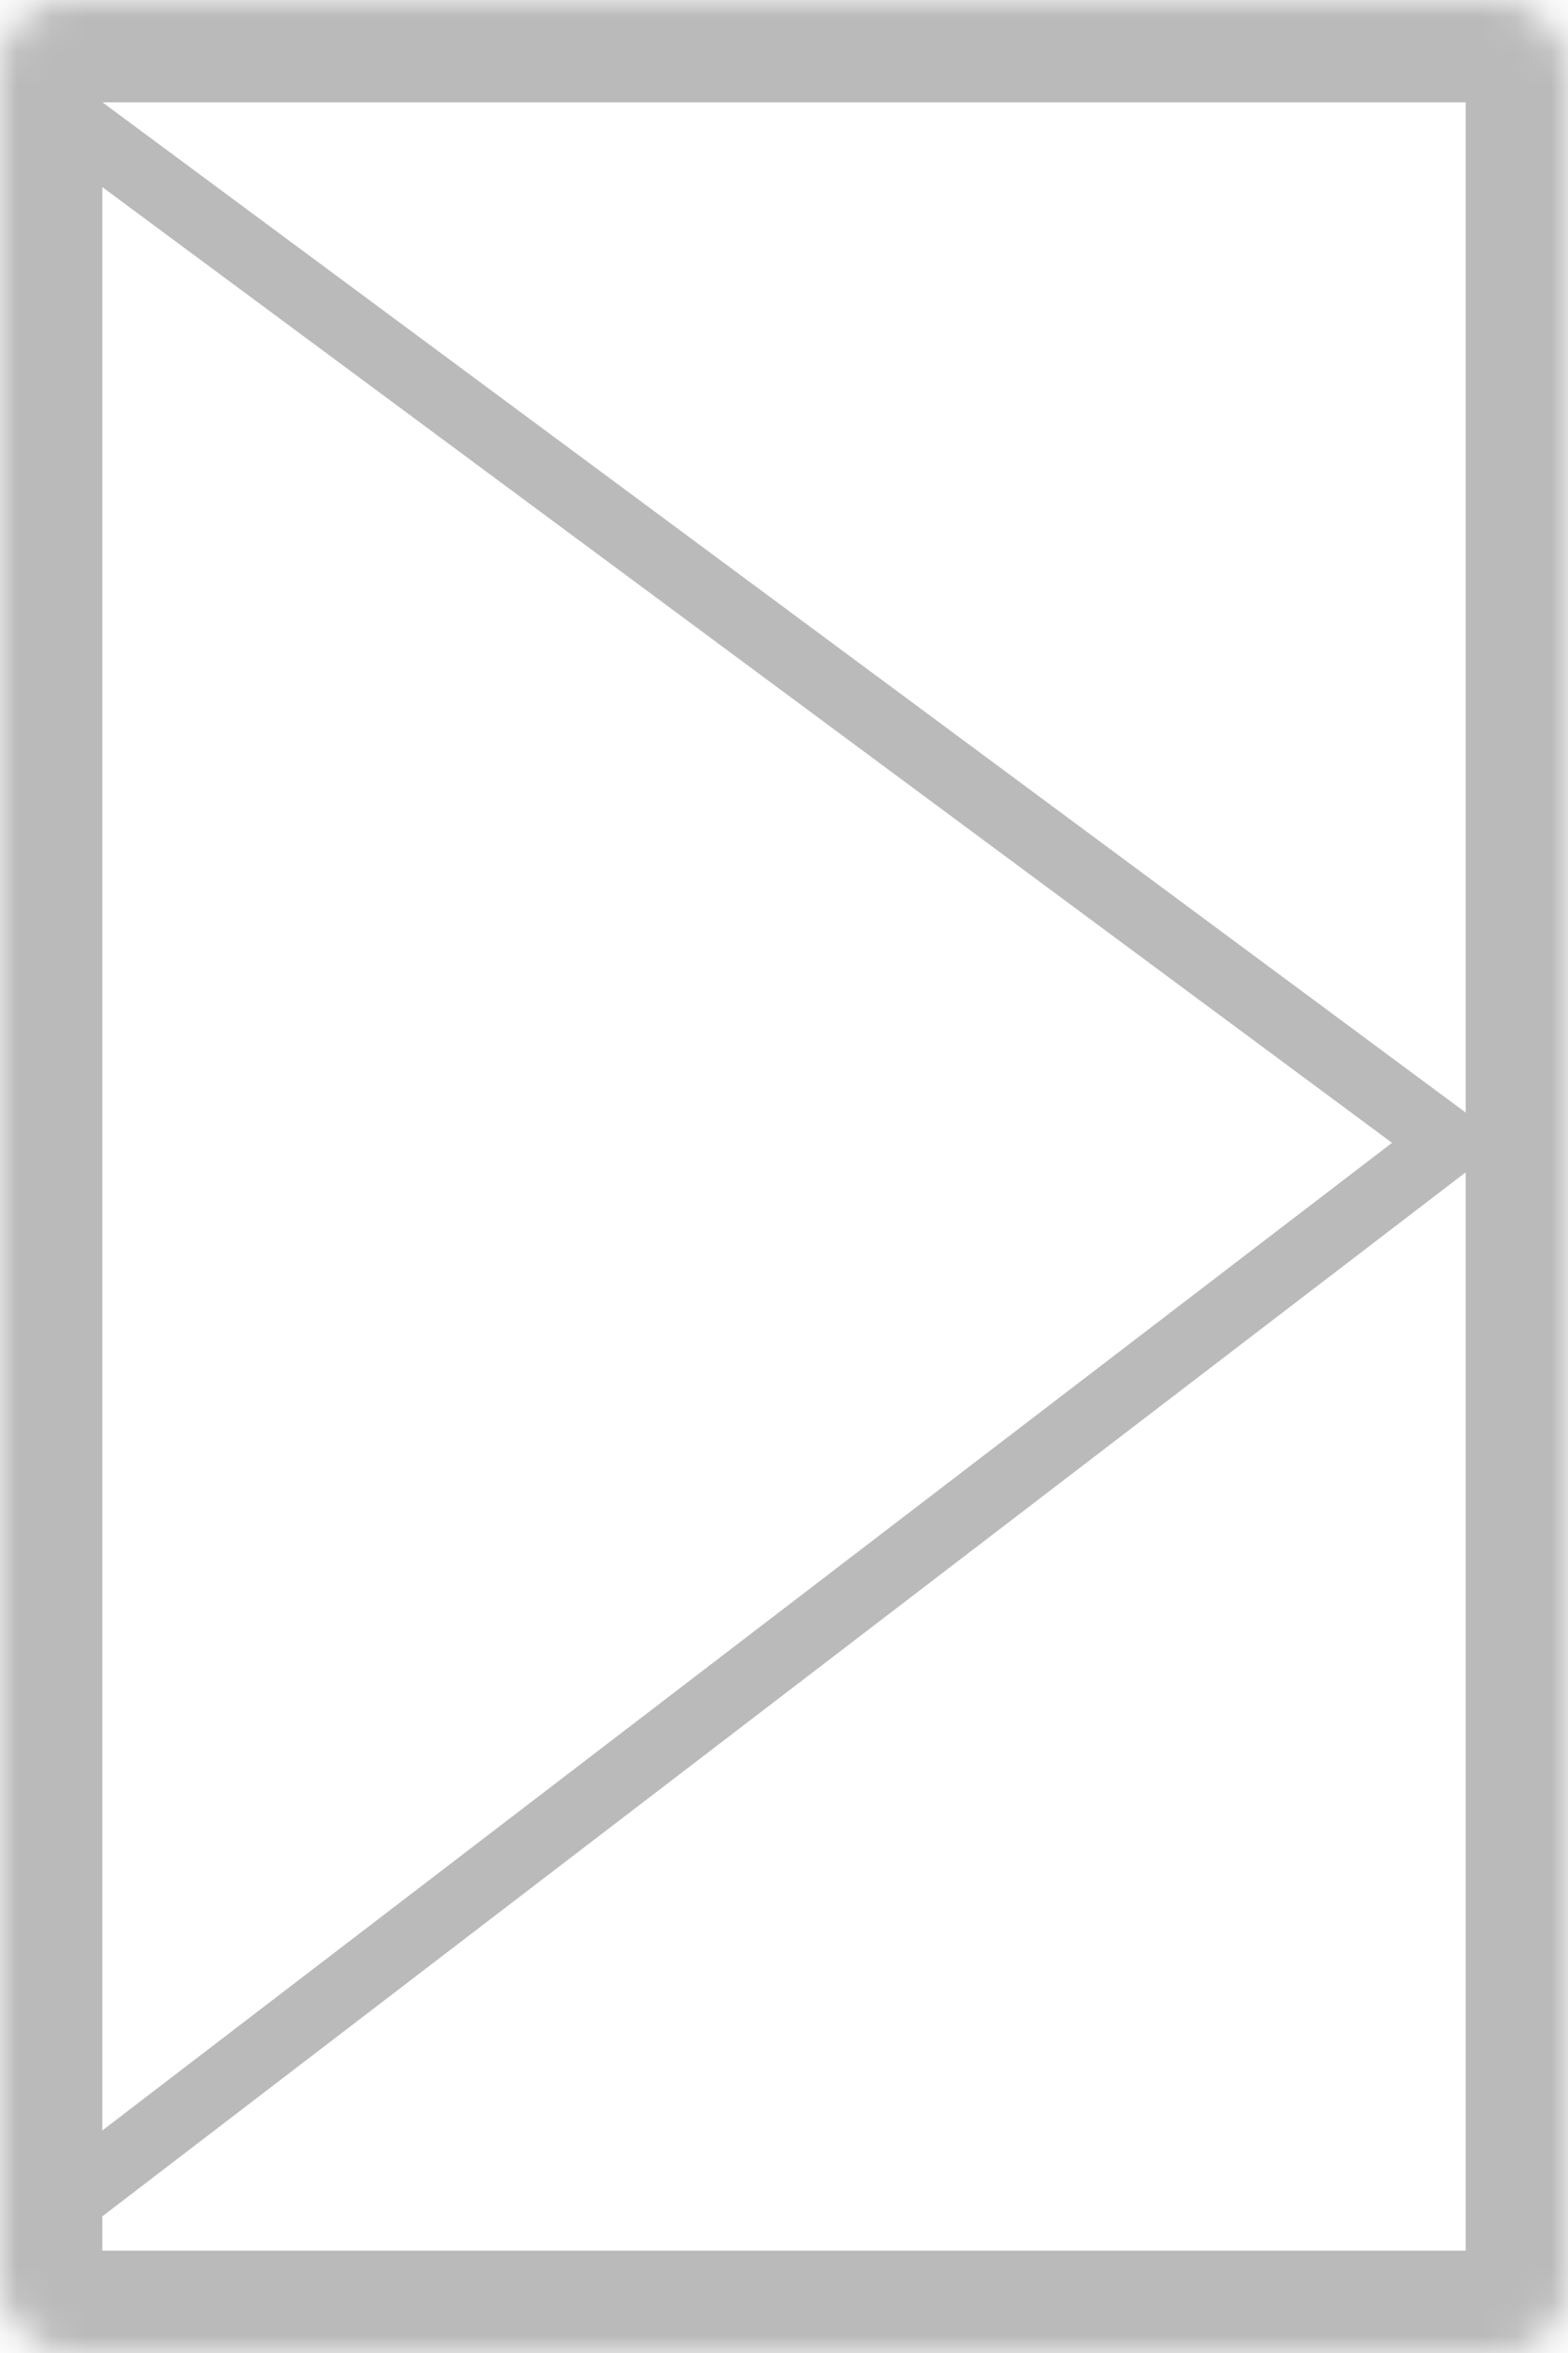 <svg width="46" height="69" viewBox="0 0 46 69" fill="none" xmlns="http://www.w3.org/2000/svg">
<mask id="path-1-inside-1_2013_11" fill="white">
<rect width="46" height="69" rx="2"/>
</mask>
<rect width="46" height="69" rx="2" stroke="#BABABA" stroke-width="6" mask="url(#path-1-inside-1_2013_11)"/>
<path d="M2 3.5L42.5 33.5L2 64.5" stroke="#BABABA" stroke-width="2"/>
</svg>
